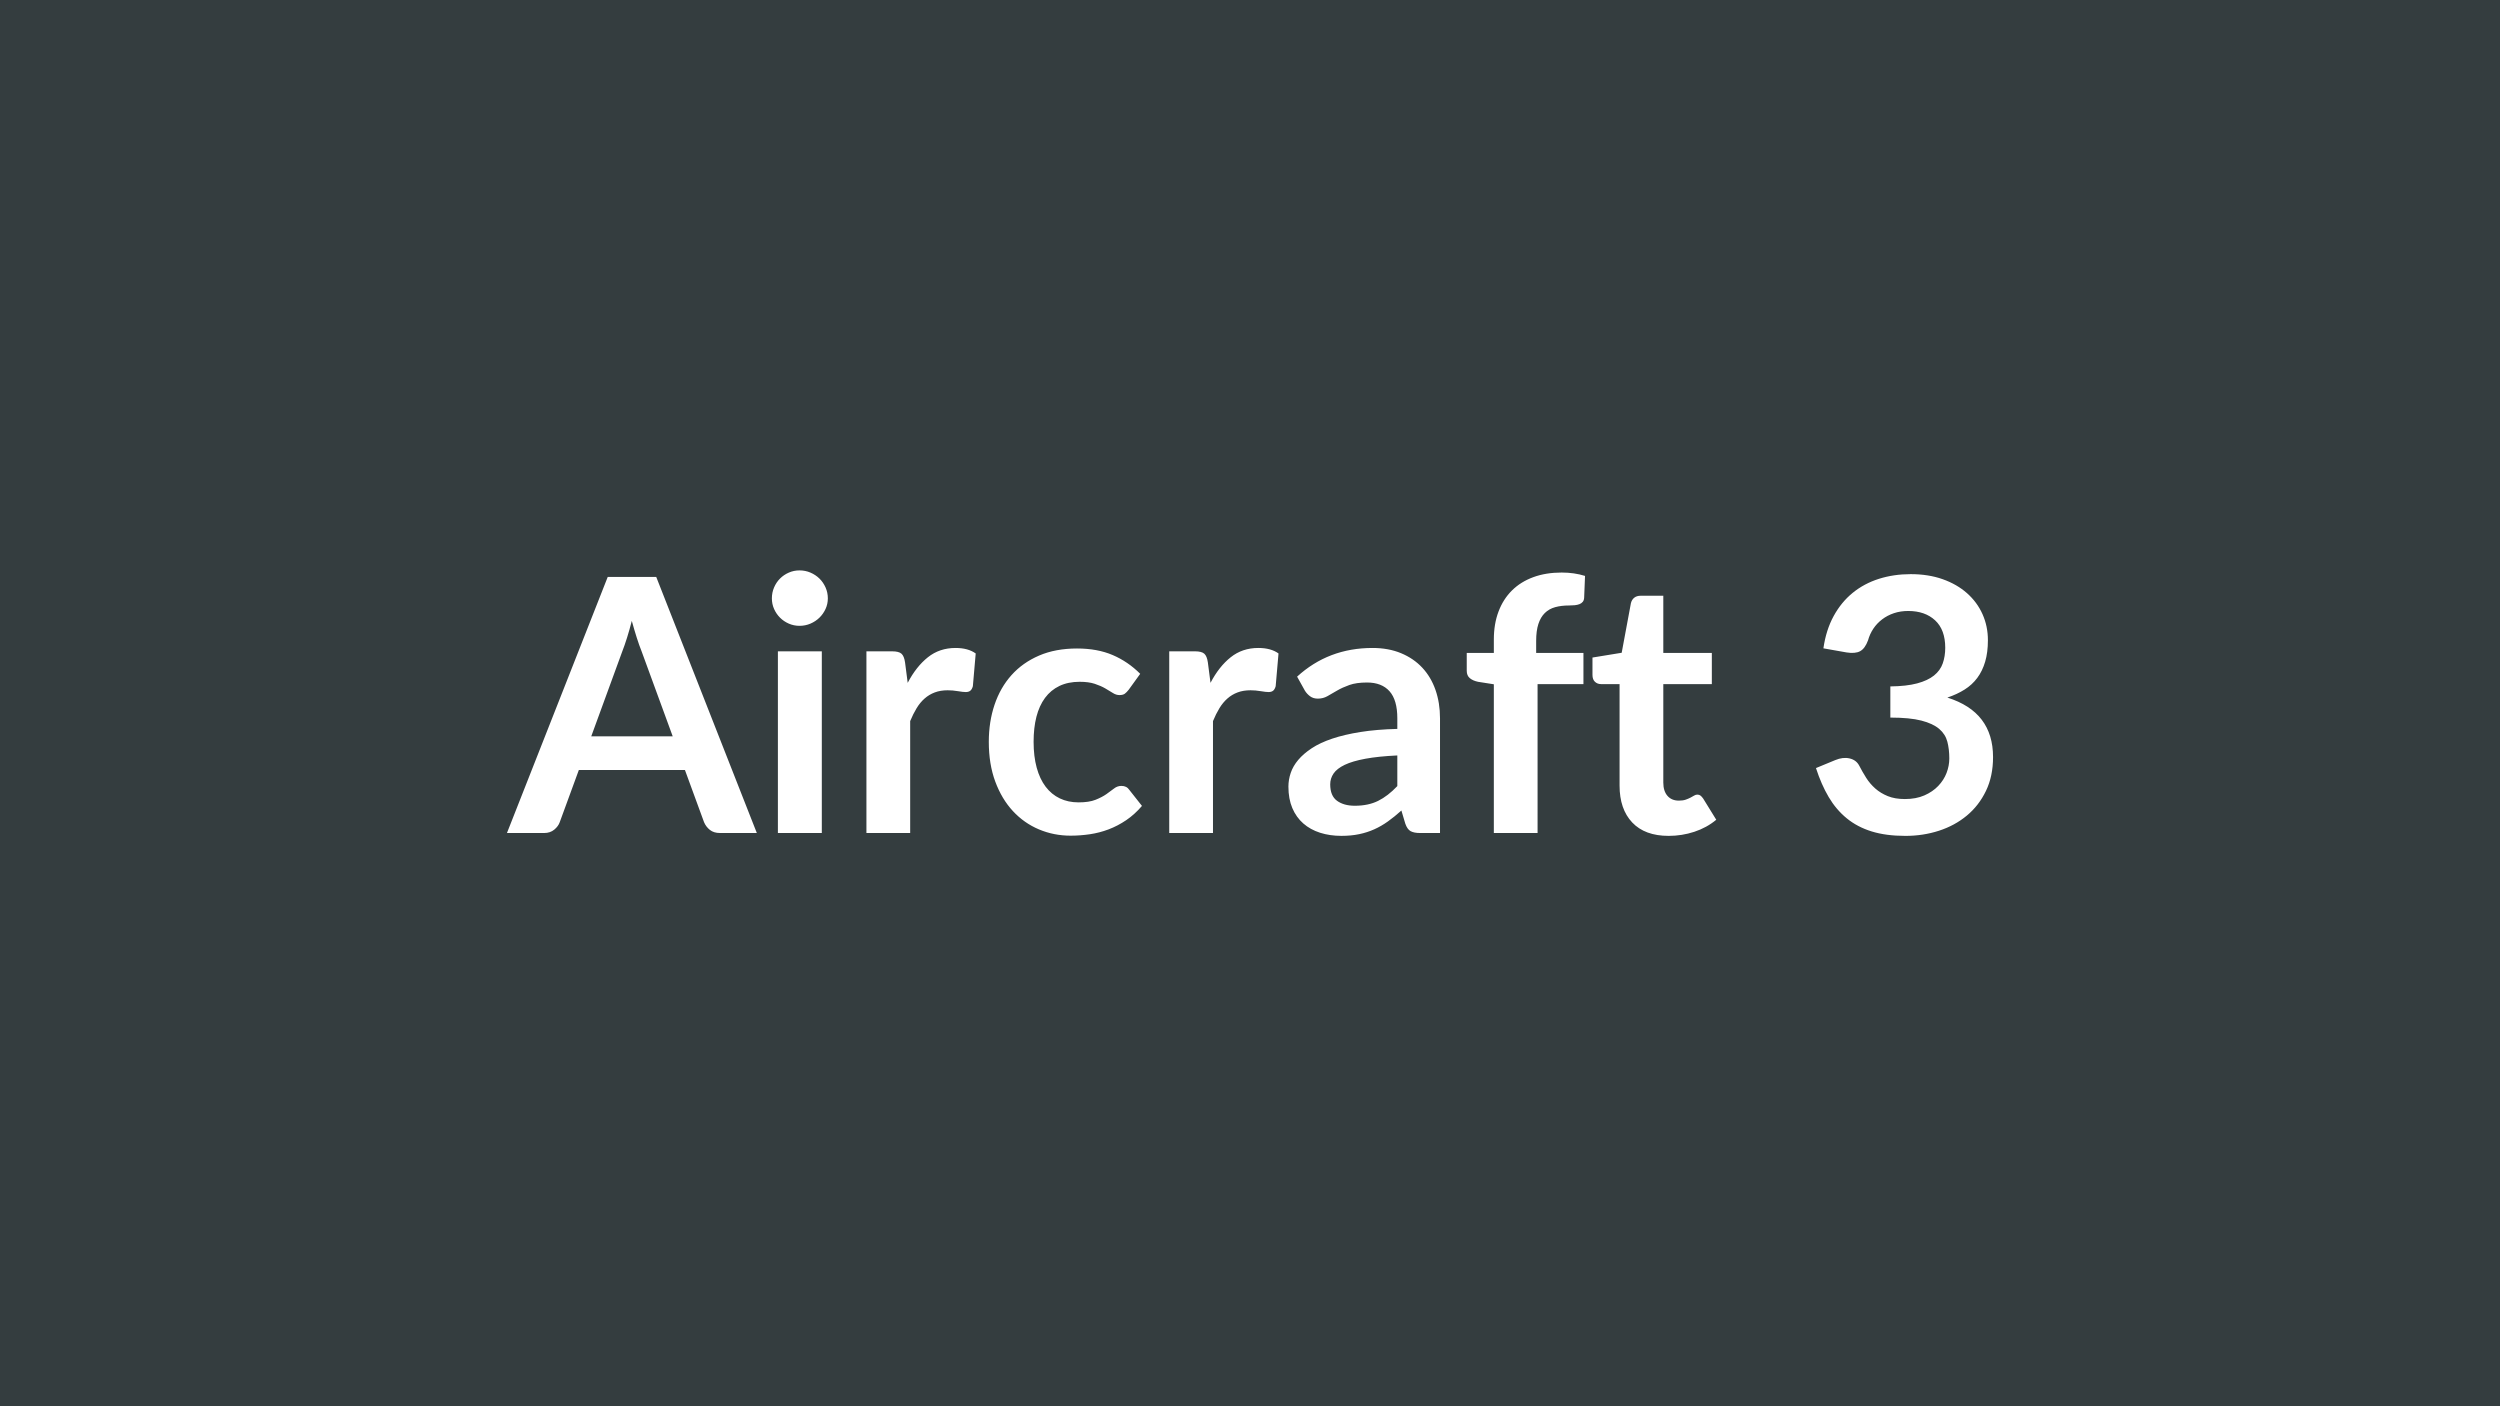 <svg xmlns="http://www.w3.org/2000/svg" width="1920" height="1080" viewBox="0 0 1920 1080"><rect width="100%" height="100%" fill="#343d3f"/><path fill="#FFFFFF" d="M454.08 565.495h62.56l-23.94-65.41q-1.76-4.35-3.67-10.34-1.9-5.98-3.81-12.92-1.76 6.94-3.67 12.99-1.9 6.05-3.67 10.54zm49.91-122.4 77.25 196.66h-28.29q-4.76 0-7.75-2.38t-4.49-5.92l-14.69-40.12h-81.46l-14.69 40.12q-1.09 3.13-4.21 5.72-3.13 2.58-7.76 2.58h-28.56l77.39-196.66zm93.43 57.12h33.73v139.54h-33.73zm38.36-40.66q0 4.35-1.77 8.16t-4.69 6.66q-2.93 2.86-6.87 4.56-3.95 1.7-8.43 1.7-4.36 0-8.23-1.7-3.88-1.7-6.73-4.56-2.86-2.85-4.56-6.66t-1.7-8.16q0-4.49 1.7-8.43 1.7-3.95 4.56-6.8 2.85-2.86 6.73-4.56 3.87-1.7 8.23-1.7 4.48 0 8.43 1.7 3.94 1.7 6.87 4.56 2.92 2.85 4.69 6.8 1.77 3.94 1.77 8.43m59.29 49.1 2.04 15.77q6.53-12.51 15.51-19.65 8.97-7.14 21.21-7.14 9.66 0 15.51 4.22l-2.18 25.16q-.68 2.44-1.97 3.46t-3.47 1.02q-2.04 0-6.05-.68t-7.82-.68q-5.58 0-9.93 1.64-4.35 1.63-7.82 4.69t-6.12 7.41-4.96 9.93v85.95h-33.6v-139.54h19.72q5.17 0 7.21 1.84t2.72 6.6m180.61 8.84-8.84 12.24q-1.5 1.9-2.92 2.99-1.43 1.09-4.15 1.09-2.59 0-5.03-1.57-2.45-1.56-5.85-3.53-3.4-1.98-8.09-3.54-4.7-1.56-11.63-1.56-8.84 0-15.51 3.19-6.66 3.2-11.08 9.18-4.42 5.99-6.6 14.49-2.17 8.5-2.17 19.24 0 11.15 2.38 19.86 2.38 8.7 6.87 14.62 4.48 5.91 10.88 8.97 6.39 3.06 14.41 3.06 8.03 0 12.99-1.97t8.36-4.35 5.92-4.35q2.52-1.98 5.64-1.98 4.08 0 6.12 3.13l9.66 12.24q-5.58 6.53-12.1 10.95-6.53 4.42-13.54 7.07-7 2.65-14.41 3.74t-14.76 1.09q-12.92 0-24.34-4.83-11.43-4.83-19.99-14.07-8.57-9.25-13.54-22.65-4.96-13.39-4.96-30.53 0-15.37 4.42-28.49 4.42-13.13 12.99-22.71 8.57-9.59 21.21-15.03 12.65-5.44 29.11-5.44 15.64 0 27.4 5.03 11.77 5.03 21.15 14.42m51.95-8.84 2.04 15.77q6.53-12.51 15.51-19.65 8.97-7.14 21.21-7.14 9.66 0 15.51 4.22l-2.18 25.16q-.68 2.44-1.97 3.46t-3.47 1.02q-2.04 0-6.05-.68t-7.82-.68q-5.58 0-9.93 1.64-4.35 1.63-7.82 4.69t-6.12 7.41-4.96 9.93v85.95h-33.6v-139.54h19.72q5.17 0 7.21 1.84t2.72 6.6m145.52 95.06v-23.53q-14.55.68-24.48 2.52-9.93 1.83-15.91 4.69t-8.57 6.66q-2.58 3.81-2.58 8.3 0 8.84 5.23 12.65 5.24 3.81 13.67 3.81 10.34 0 17.89-3.74 7.54-3.74 14.75-11.36m-70.99-73.3-5.98-10.75q24.07-22.03 57.93-22.03 12.24 0 21.9 4.01 9.65 4.01 16.32 11.15 6.66 7.14 10.13 17.07t3.47 21.76v88.13h-15.23q-4.76 0-7.35-1.43-2.58-1.43-4.08-5.78l-2.99-10.06q-5.3 4.76-10.34 8.36-5.03 3.61-10.47 6.05-5.44 2.45-11.63 3.74-6.18 1.3-13.66 1.3-8.84 0-16.32-2.38t-12.92-7.14-8.44-11.84q-2.99-7.07-2.99-16.45 0-5.31 1.77-10.54 1.77-5.24 5.78-10t10.4-8.97q6.4-4.22 15.71-7.35 9.32-3.13 21.69-5.1 12.38-1.97 28.29-2.38v-8.16q0-14.01-5.98-20.74-5.99-6.73-17.27-6.73-8.16 0-13.54 1.9-5.37 1.91-9.45 4.29t-7.41 4.28q-3.33 1.91-7.41 1.91-3.54 0-5.99-1.84-2.44-1.84-3.94-4.28m178.7 109.34h-33.59v-114.24l-12.1-1.9q-3.95-.82-6.33-2.79t-2.38-5.65v-13.73h20.81v-10.34q0-11.97 3.61-21.49 3.6-9.52 10.33-16.18t16.39-10.2 21.76-3.54q9.66 0 17.95 2.59l-.68 16.86q-.13 1.91-1.09 3.06-.95 1.16-2.51 1.77-1.57.61-3.61.82-2.04.2-4.35.2-5.98 0-10.67 1.29-4.7 1.29-7.96 4.49t-4.96 8.43q-1.7 5.24-1.7 12.99v9.25h36.31v23.93h-35.23zm100.64 2.18q-18.22 0-27.94-10.27-9.73-10.27-9.73-28.36v-77.93h-14.28q-2.72 0-4.62-1.76-1.91-1.77-1.91-5.31v-13.33l22.44-3.67 7.08-38.08q.68-2.72 2.58-4.21 1.9-1.5 4.9-1.5h17.4v43.93h37.27v23.93h-37.27v75.62q0 6.53 3.2 10.2t8.77 3.67q3.13 0 5.24-.75 2.11-.74 3.67-1.56t2.79-1.56q1.22-.75 2.45-.75 1.49 0 2.44.75.96.74 2.04 2.24l10.07 16.32q-7.35 6.12-16.87 9.25t-19.72 3.13m136.55-140.9-17.68-3.13q2.04-14.14 7.89-24.82 5.84-10.67 14.62-17.81 8.77-7.14 20.12-10.75 11.36-3.6 24.42-3.6 13.6 0 24.54 3.87 10.95 3.88 18.7 10.75 7.76 6.87 11.9 16.11 4.15 9.25 4.15 20 0 9.38-2.11 16.52-2.1 7.14-6.05 12.44-3.94 5.31-9.79 8.98t-13.19 6.12q17.68 5.58 26.38 17 8.71 11.42 8.71 28.7 0 14.68-5.44 25.97t-14.69 18.97q-9.25 7.69-21.42 11.63-12.17 3.95-25.77 3.95-14.83 0-25.84-3.4-11.02-3.4-19.18-10.07-8.16-6.66-13.87-16.32-5.71-9.65-9.79-22.3l14.82-6.12q5.85-2.45 10.95-1.29 5.1 1.15 7.41 5.5 2.45 4.76 5.37 9.39 2.93 4.62 7.01 8.23 4.08 3.6 9.58 5.84 5.51 2.25 13.13 2.25 8.57 0 14.96-2.79t10.67-7.28q4.29-4.48 6.4-9.99 2.1-5.51 2.1-11.09 0-7.07-1.49-12.85-1.5-5.78-6.26-9.86t-13.67-6.39q-8.9-2.31-23.86-2.31v-23.94q12.37-.13 20.53-2.31t12.99-6.05q4.83-3.88 6.73-9.32 1.91-5.44 1.91-11.97 0-13.87-7.76-21.08-7.75-7.2-20.67-7.2-5.98 0-11.01 1.7-5.04 1.7-9.05 4.76t-6.73 7.14-4.08 8.97q-2.31 6.26-6.05 8.3t-10.54.95"/></svg>